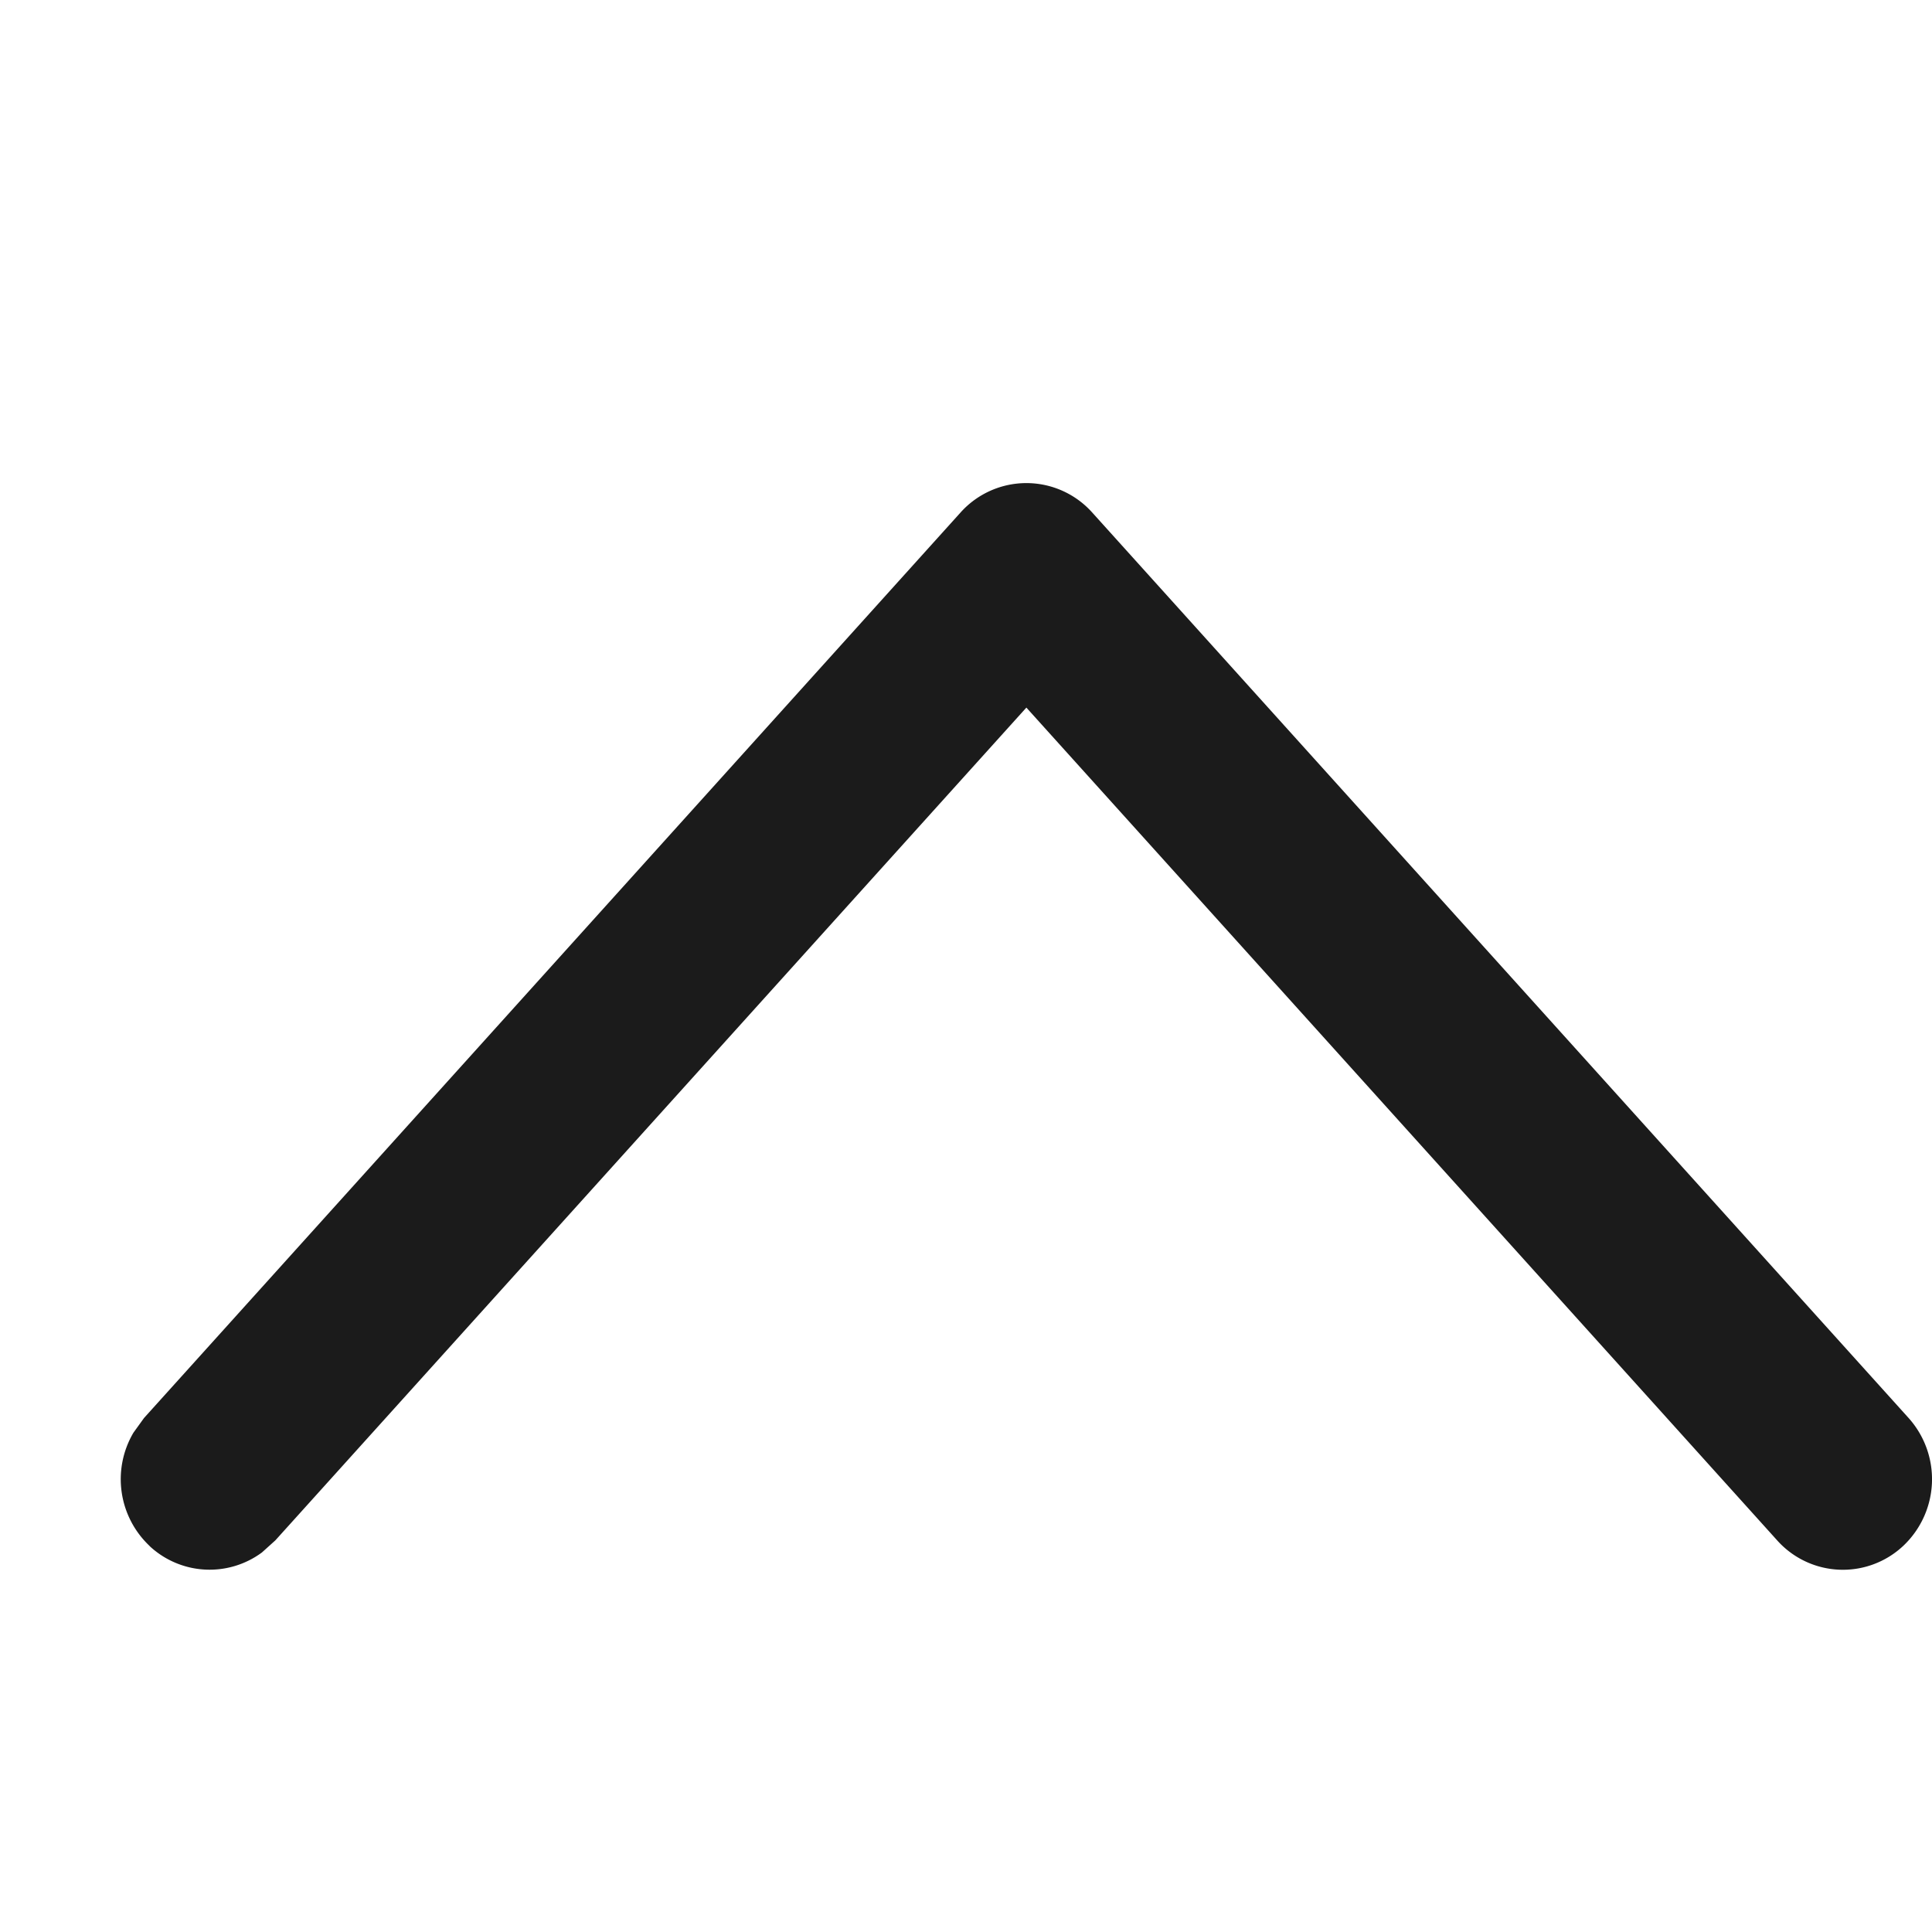 <svg xmlns="http://www.w3.org/2000/svg" width="16" height="16" fill="none"><path fill="#1B1B1B" d="M1.239 12.803a.759.759 0 0 1-.134-.938l.088-.122 6.763-7.5a.732.732 0 0 1 1.088 0l6.762 7.5a.759.759 0 0 1-.045 1.06.73.73 0 0 1-1.043-.046L8.5 5.86 2.28 12.757l-.111.1a.729.729 0 0 1-.931-.054Z"/></svg>